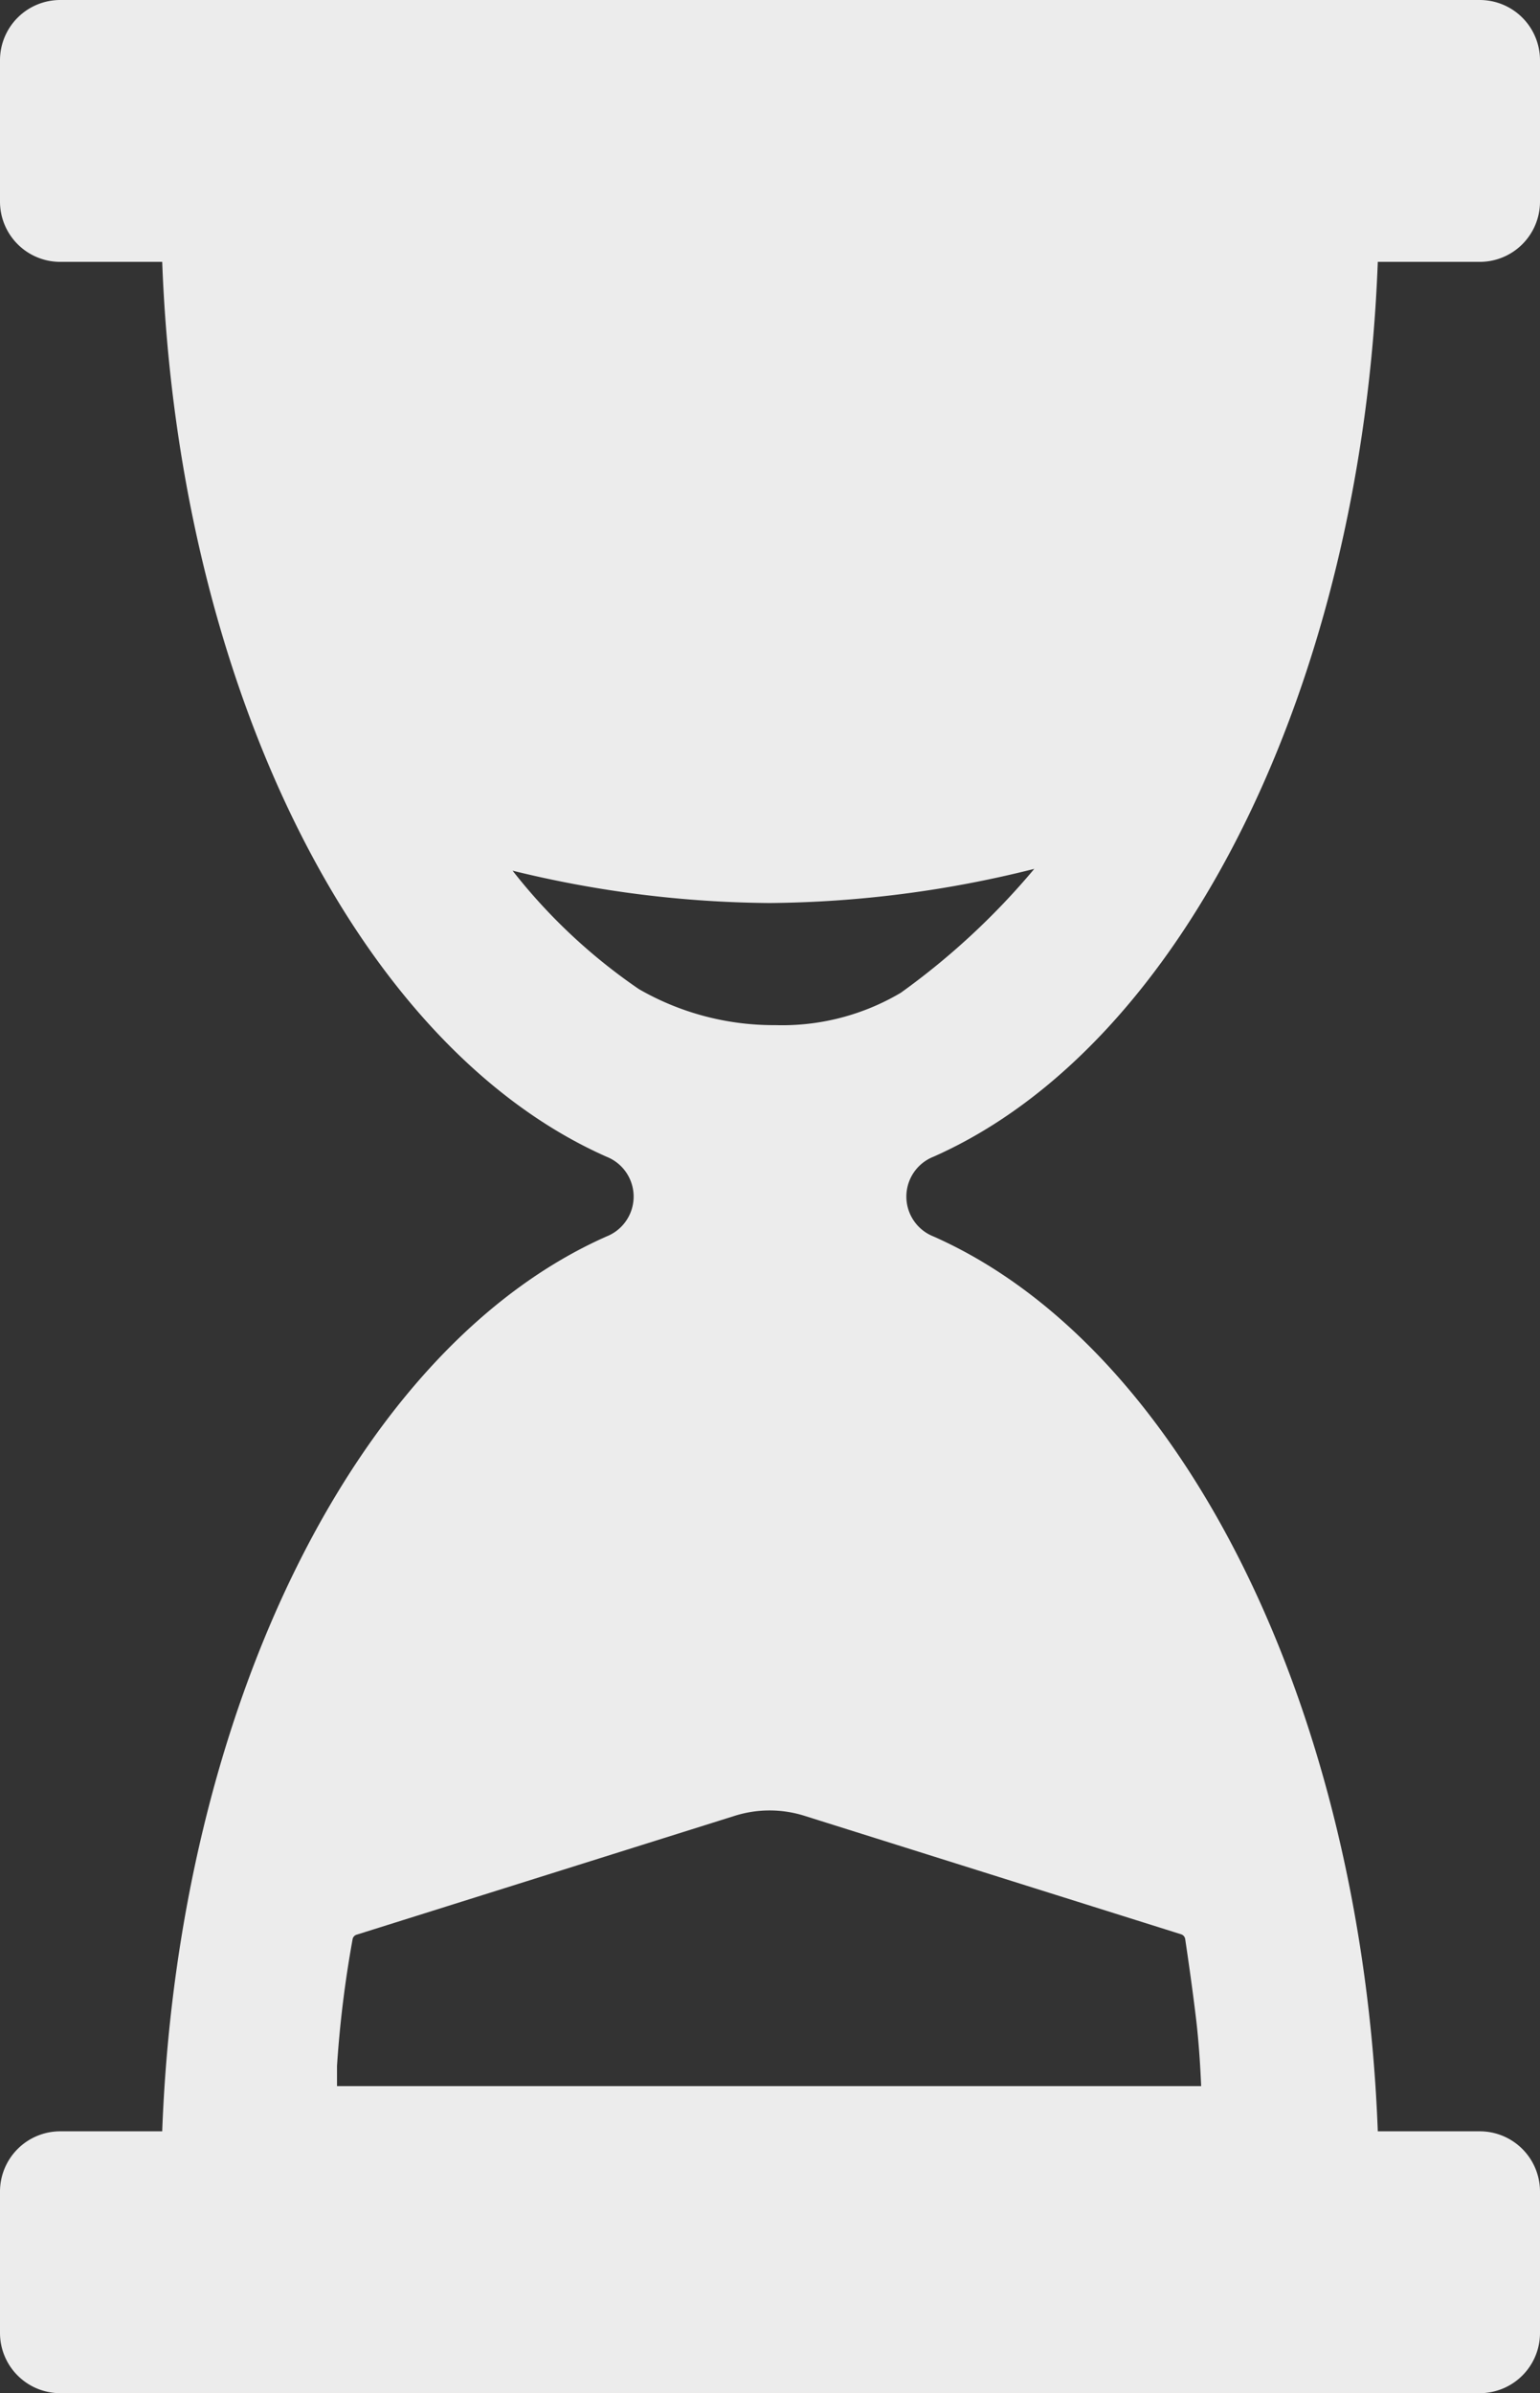 <svg xmlns="http://www.w3.org/2000/svg" width="11.858" height="18.424" viewBox="0 0 11.858 18.424">
  <rect x="0" y="0" width="11.858" height="18.424" fill="#333333" stroke="none"/>
  <path id="Overtime_day" data-name="Overtime day" d="M42.558,8.905c1.928-.854,3.3-3.648,3.421-6.889h.785a.464.464,0,0,0,.464-.464V.464A.464.464,0,0,0,46.764,0H35.834a.464.464,0,0,0-.464.464V1.552a.464.464,0,0,0,.464.464h.785c.121,3.24,1.493,6.035,3.421,6.889a.33.33,0,0,1,0,.614c-1.928.854-3.3,3.648-3.421,6.889h-.785a.464.464,0,0,0-.464.464V17.96a.464.464,0,0,0,.464.464h10.93a.464.464,0,0,0,.464-.464V16.872a.464.464,0,0,0-.464-.464h-.785c-.121-3.24-1.493-6.035-3.421-6.889a.33.33,0,0,1,0-.614ZM40.29,7.615a4.346,4.346,0,0,1-.973-.912,8.52,8.52,0,0,0,1.978.249,8.6,8.6,0,0,0,2.039-.263,5.581,5.581,0,0,1-1.028.954,1.792,1.792,0,0,1-.967.249A2.078,2.078,0,0,1,40.29,7.615ZM37.965,16.06q0-.072,0-.156a8.594,8.594,0,0,1,.12-.975.045.045,0,0,1,.032-.035l2.911-.915a.894.894,0,0,1,.536,0l2.9.912a.046.046,0,0,1,.032.037c.021.141.053.36.082.6.022.18.034.369.041.532H37.965Z" transform="translate(-35.37)" fill="#ececec"/>
</svg>
